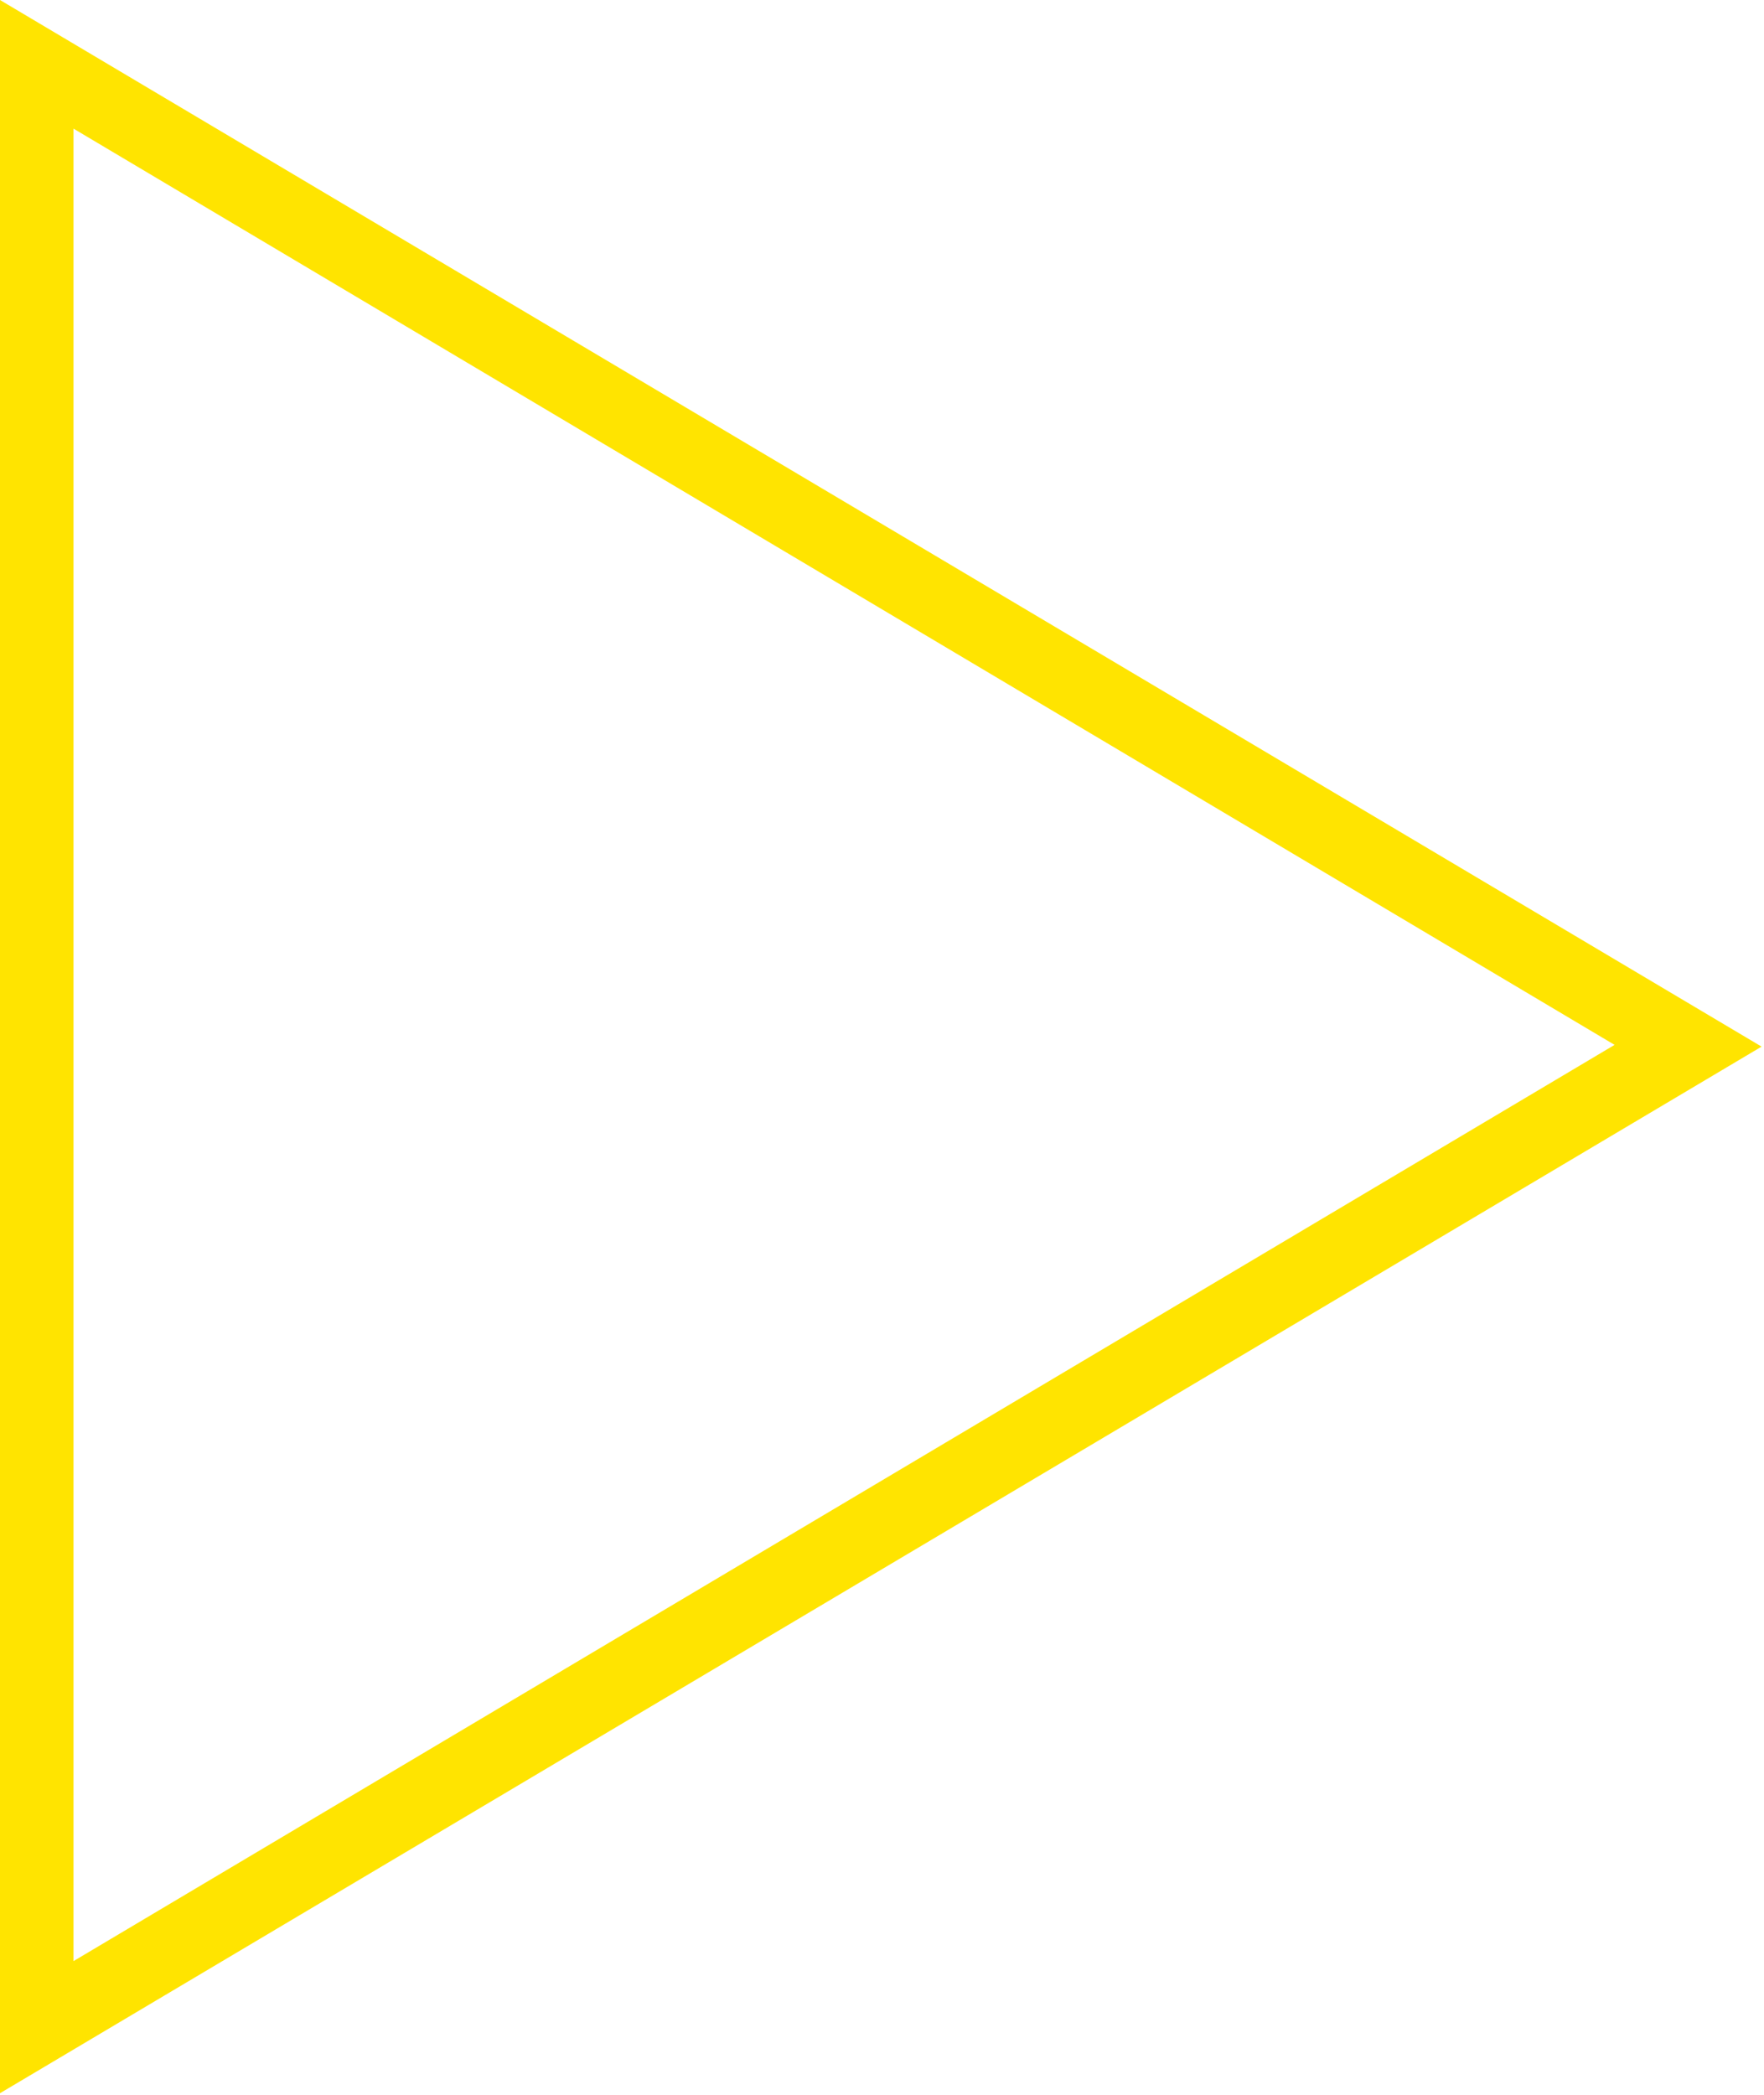 <?xml version="1.0" encoding="UTF-8"?>
<svg width="96px" height="114px" viewBox="0 0 96 114" version="1.1" xmlns="http://www.w3.org/2000/svg" xmlns:xlink="http://www.w3.org/1999/xlink">
    <!-- Generator: Sketch 53.2 (72643) - https://sketchapp.com -->
    <title>go</title>
    <desc>Created with Sketch.</desc>
    <g id="Page-1" stroke="none" stroke-width="1" fill="none" fill-rule="evenodd">
        <g id="Extra-large:-Desktops---12-col-/-HOME-v2-expanded" transform="translate(-687, -315)" fill="#FFE400">
            <g id="HERO/100%_60%" transform="translate(0, 60)">
                <g id="ICON/PLAY" transform="translate(687, 255)">
                    <path d="M0,0 L95.868,56.957 L0,113.913 L0,0 Z M4,7 L4,106.724 L87.868,56.862 L4,7 Z" id="go"></path>
                </g>
            </g>
        </g>
    </g>
</svg>